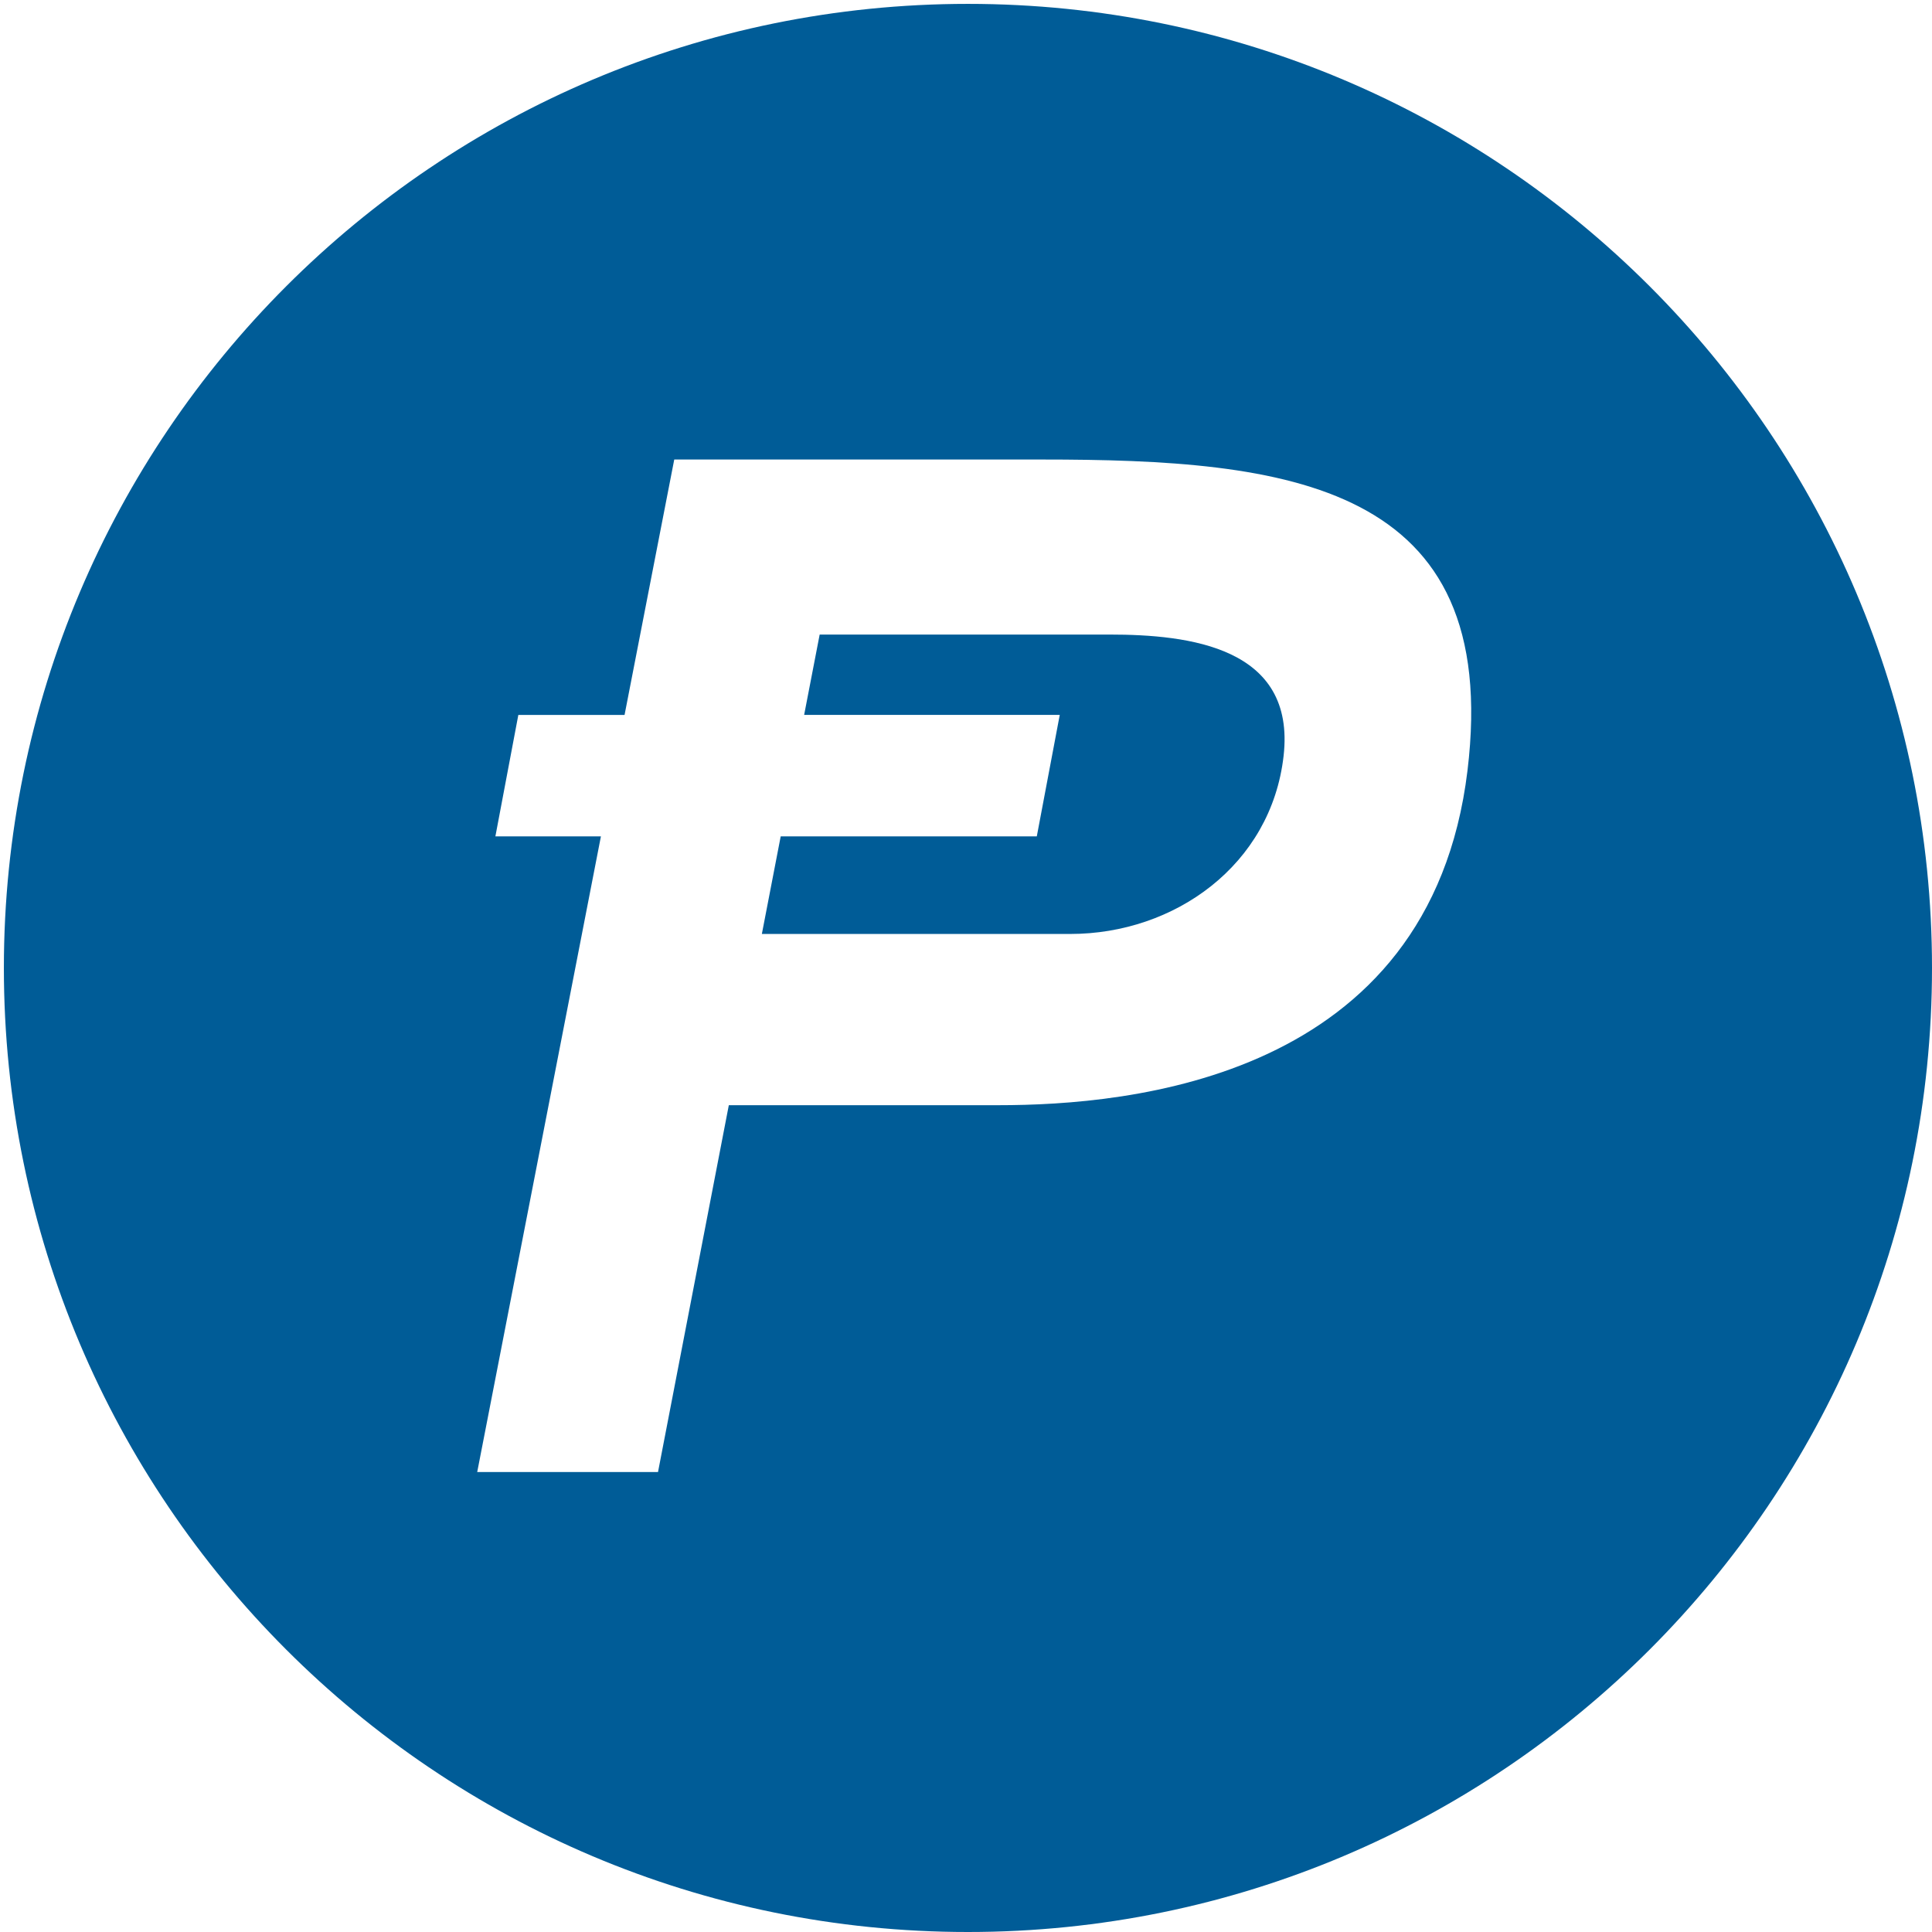 <svg xmlns="http://www.w3.org/2000/svg"  fill="#005c97" viewBox="0 0 226.777 226.777"><path d="M130.231 74.484H96.212l-1.822 9.432h30.003l-2.694 14.258H91.638l-2.211 11.454h36.201c12.238 0 23.579-8.084 25.038-20.884 1.461-12.8-11.114-14.26-20.435-14.26z"/><path d="M113.616.455C51.119.455.455 51.119.455 113.616s50.664 113.161 113.161 113.161 113.161-50.664 113.161-113.161S176.113.455 113.616.455zm58.634 90.022c-4.404 36.246-39.771 39.25-55.043 39.25H85.548l-8.311 43.059H56.015l14.52-74.611H58.148l2.694-14.258h12.469l5.832-29.979h43.117c28.829-.001 54.102 2.687 49.99 36.539z"/></svg>